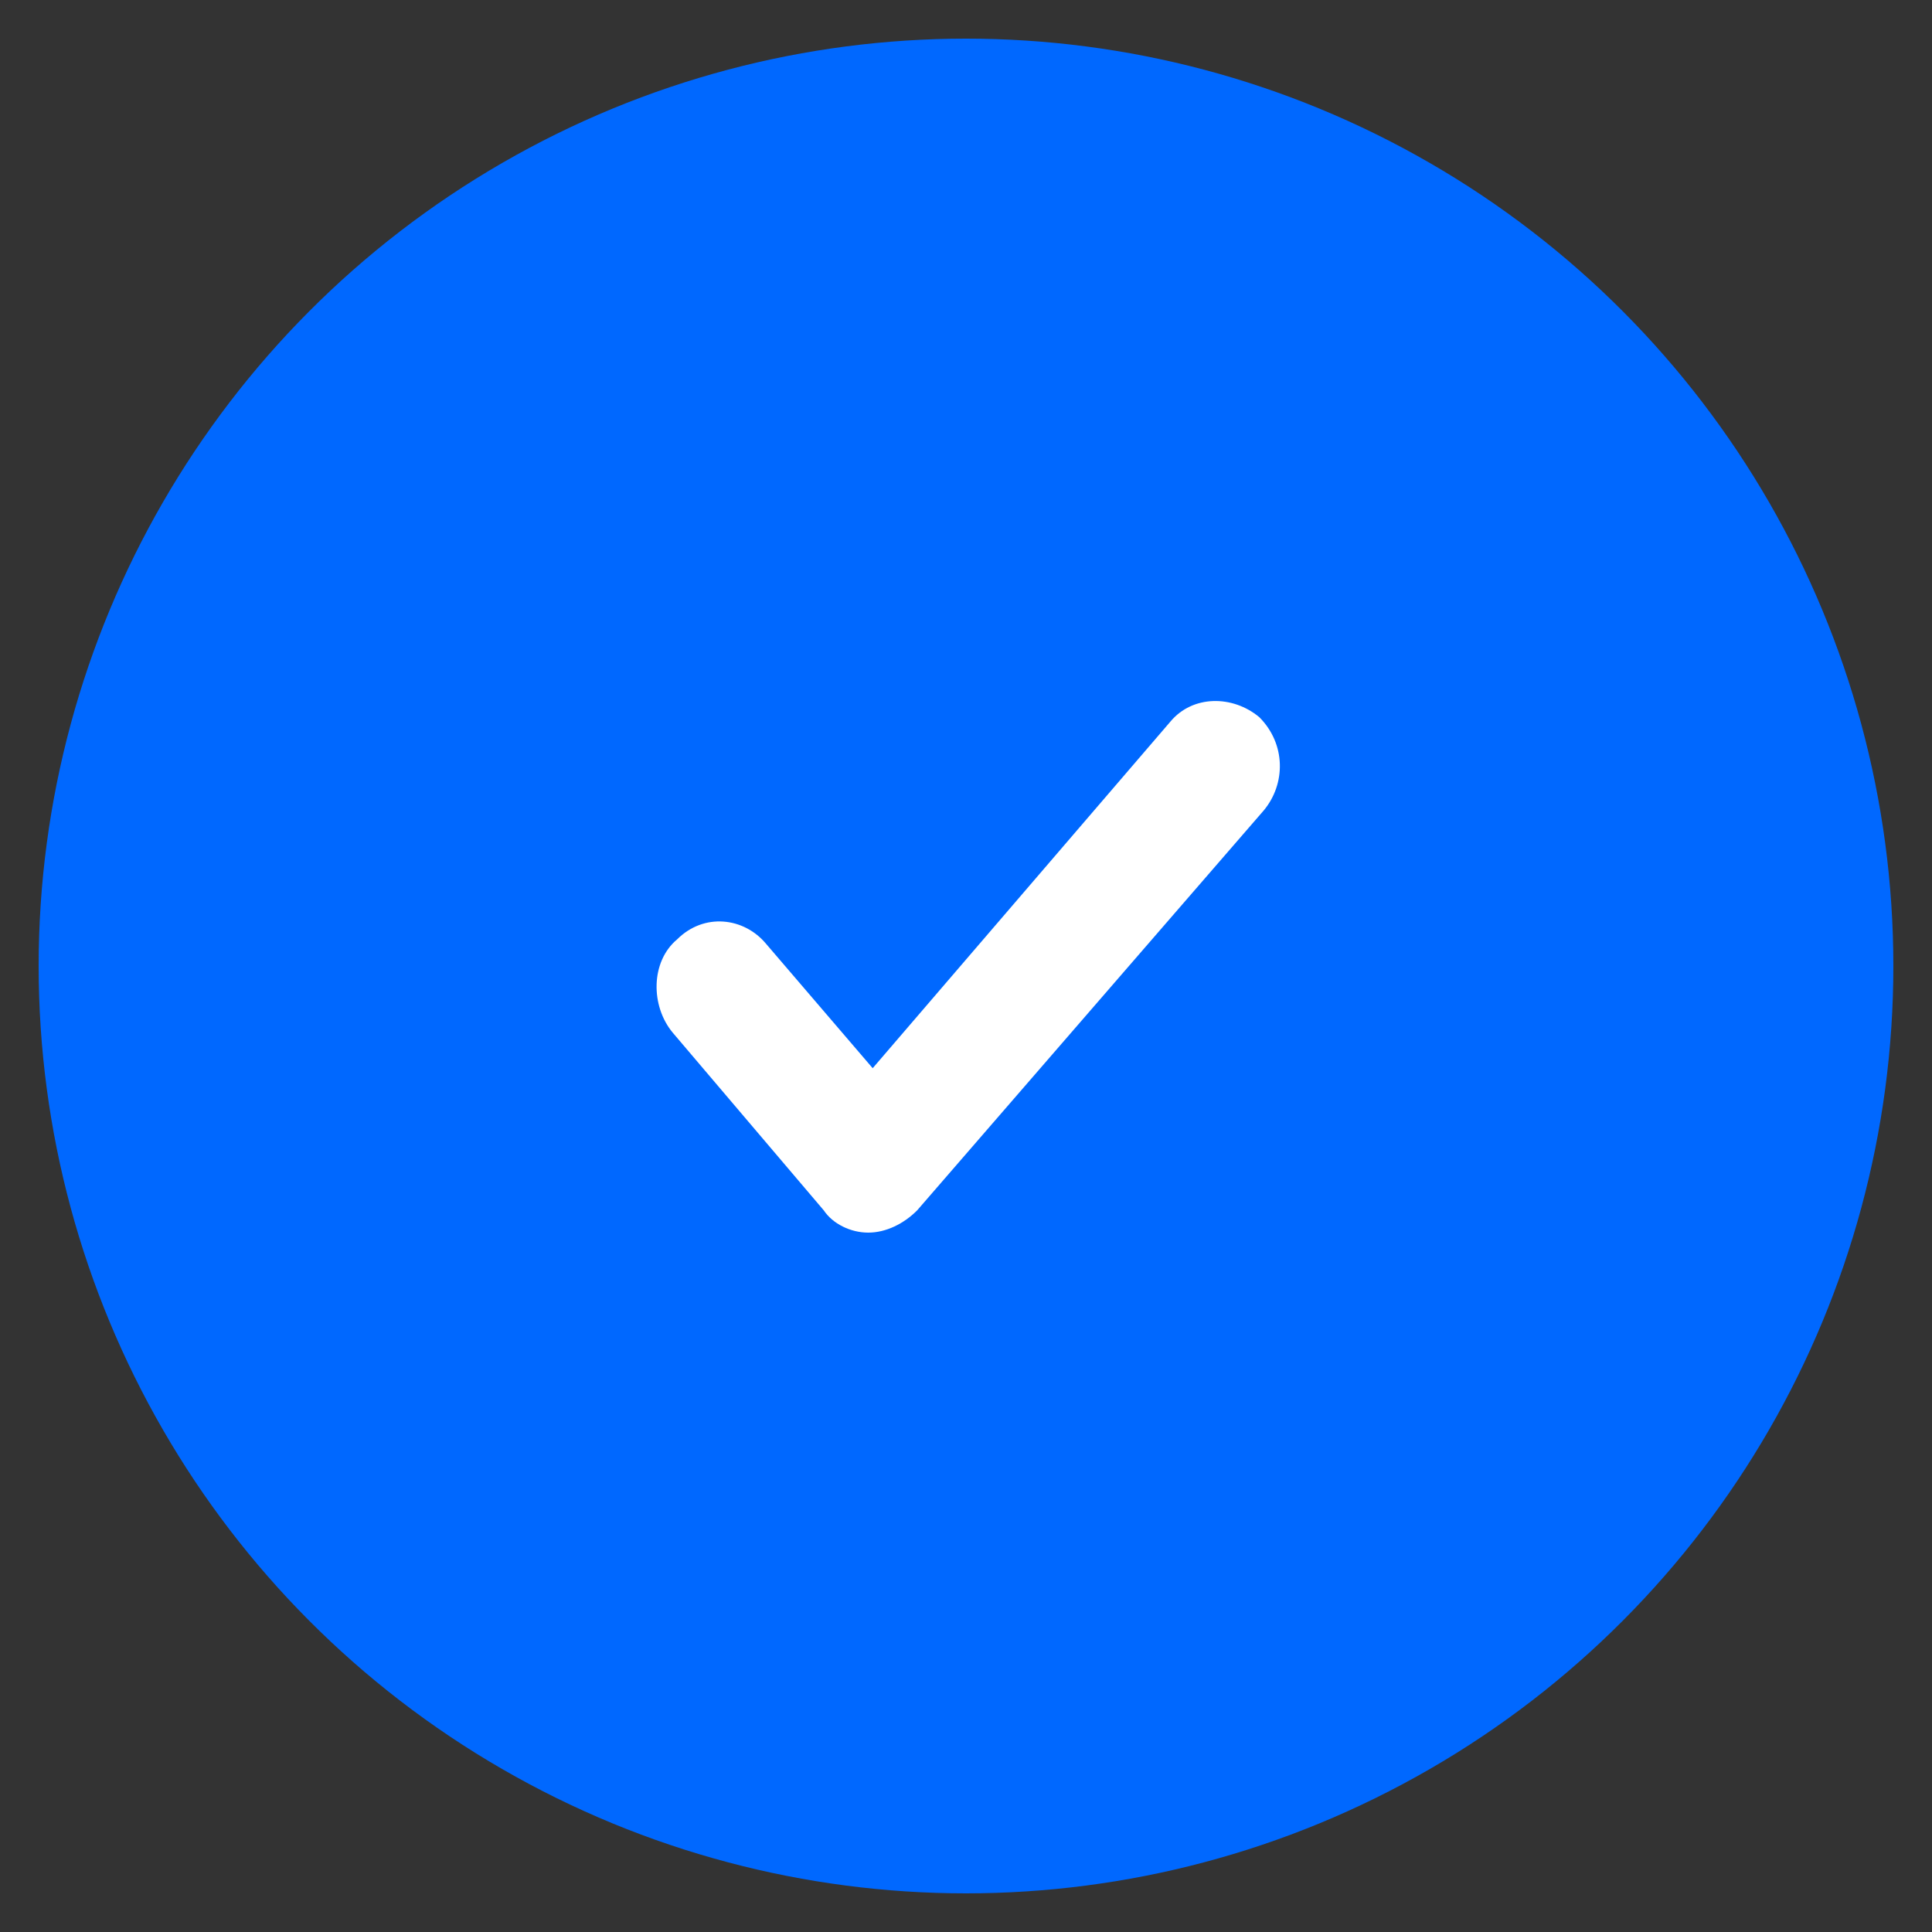 <svg xmlns="http://www.w3.org/2000/svg" xmlns:xlink="http://www.w3.org/1999/xlink" width="100" height="100" viewBox="0 0 100 100"><rect x="0" y="0" width="100" height="100" fill="#333333" stroke="none"/><circle stroke="none" fill="#0068ff" r="48%" cx="50%" cy="50%"></circle><g transform="translate(50 50) scale(0.69 0.69) rotate(0) translate(-50 -50)" style="fill:#ffffff"><svg fill="#ffffff" xmlns="http://www.w3.org/2000/svg" xmlns:xlink="http://www.w3.org/1999/xlink" version="1.1" x="0px" y="0px" viewBox="0 0 30 30" enable-background="new 0 0 30 30" xml:space="preserve"><g><path d="M12.8,21L12.8,21c-0.4,0-0.8-0.2-1-0.5l-3.4-4c-0.5-0.6-0.5-1.6,0.1-2.1c0.6-0.6,1.5-0.5,2,0.1l2.4,2.8l6.7-7.8   c0.5-0.6,1.4-0.6,2-0.1c0.6,0.6,0.6,1.5,0.1,2.1l-7.8,9C13.6,20.8,13.2,21,12.8,21z"></path></g></svg></g></svg>